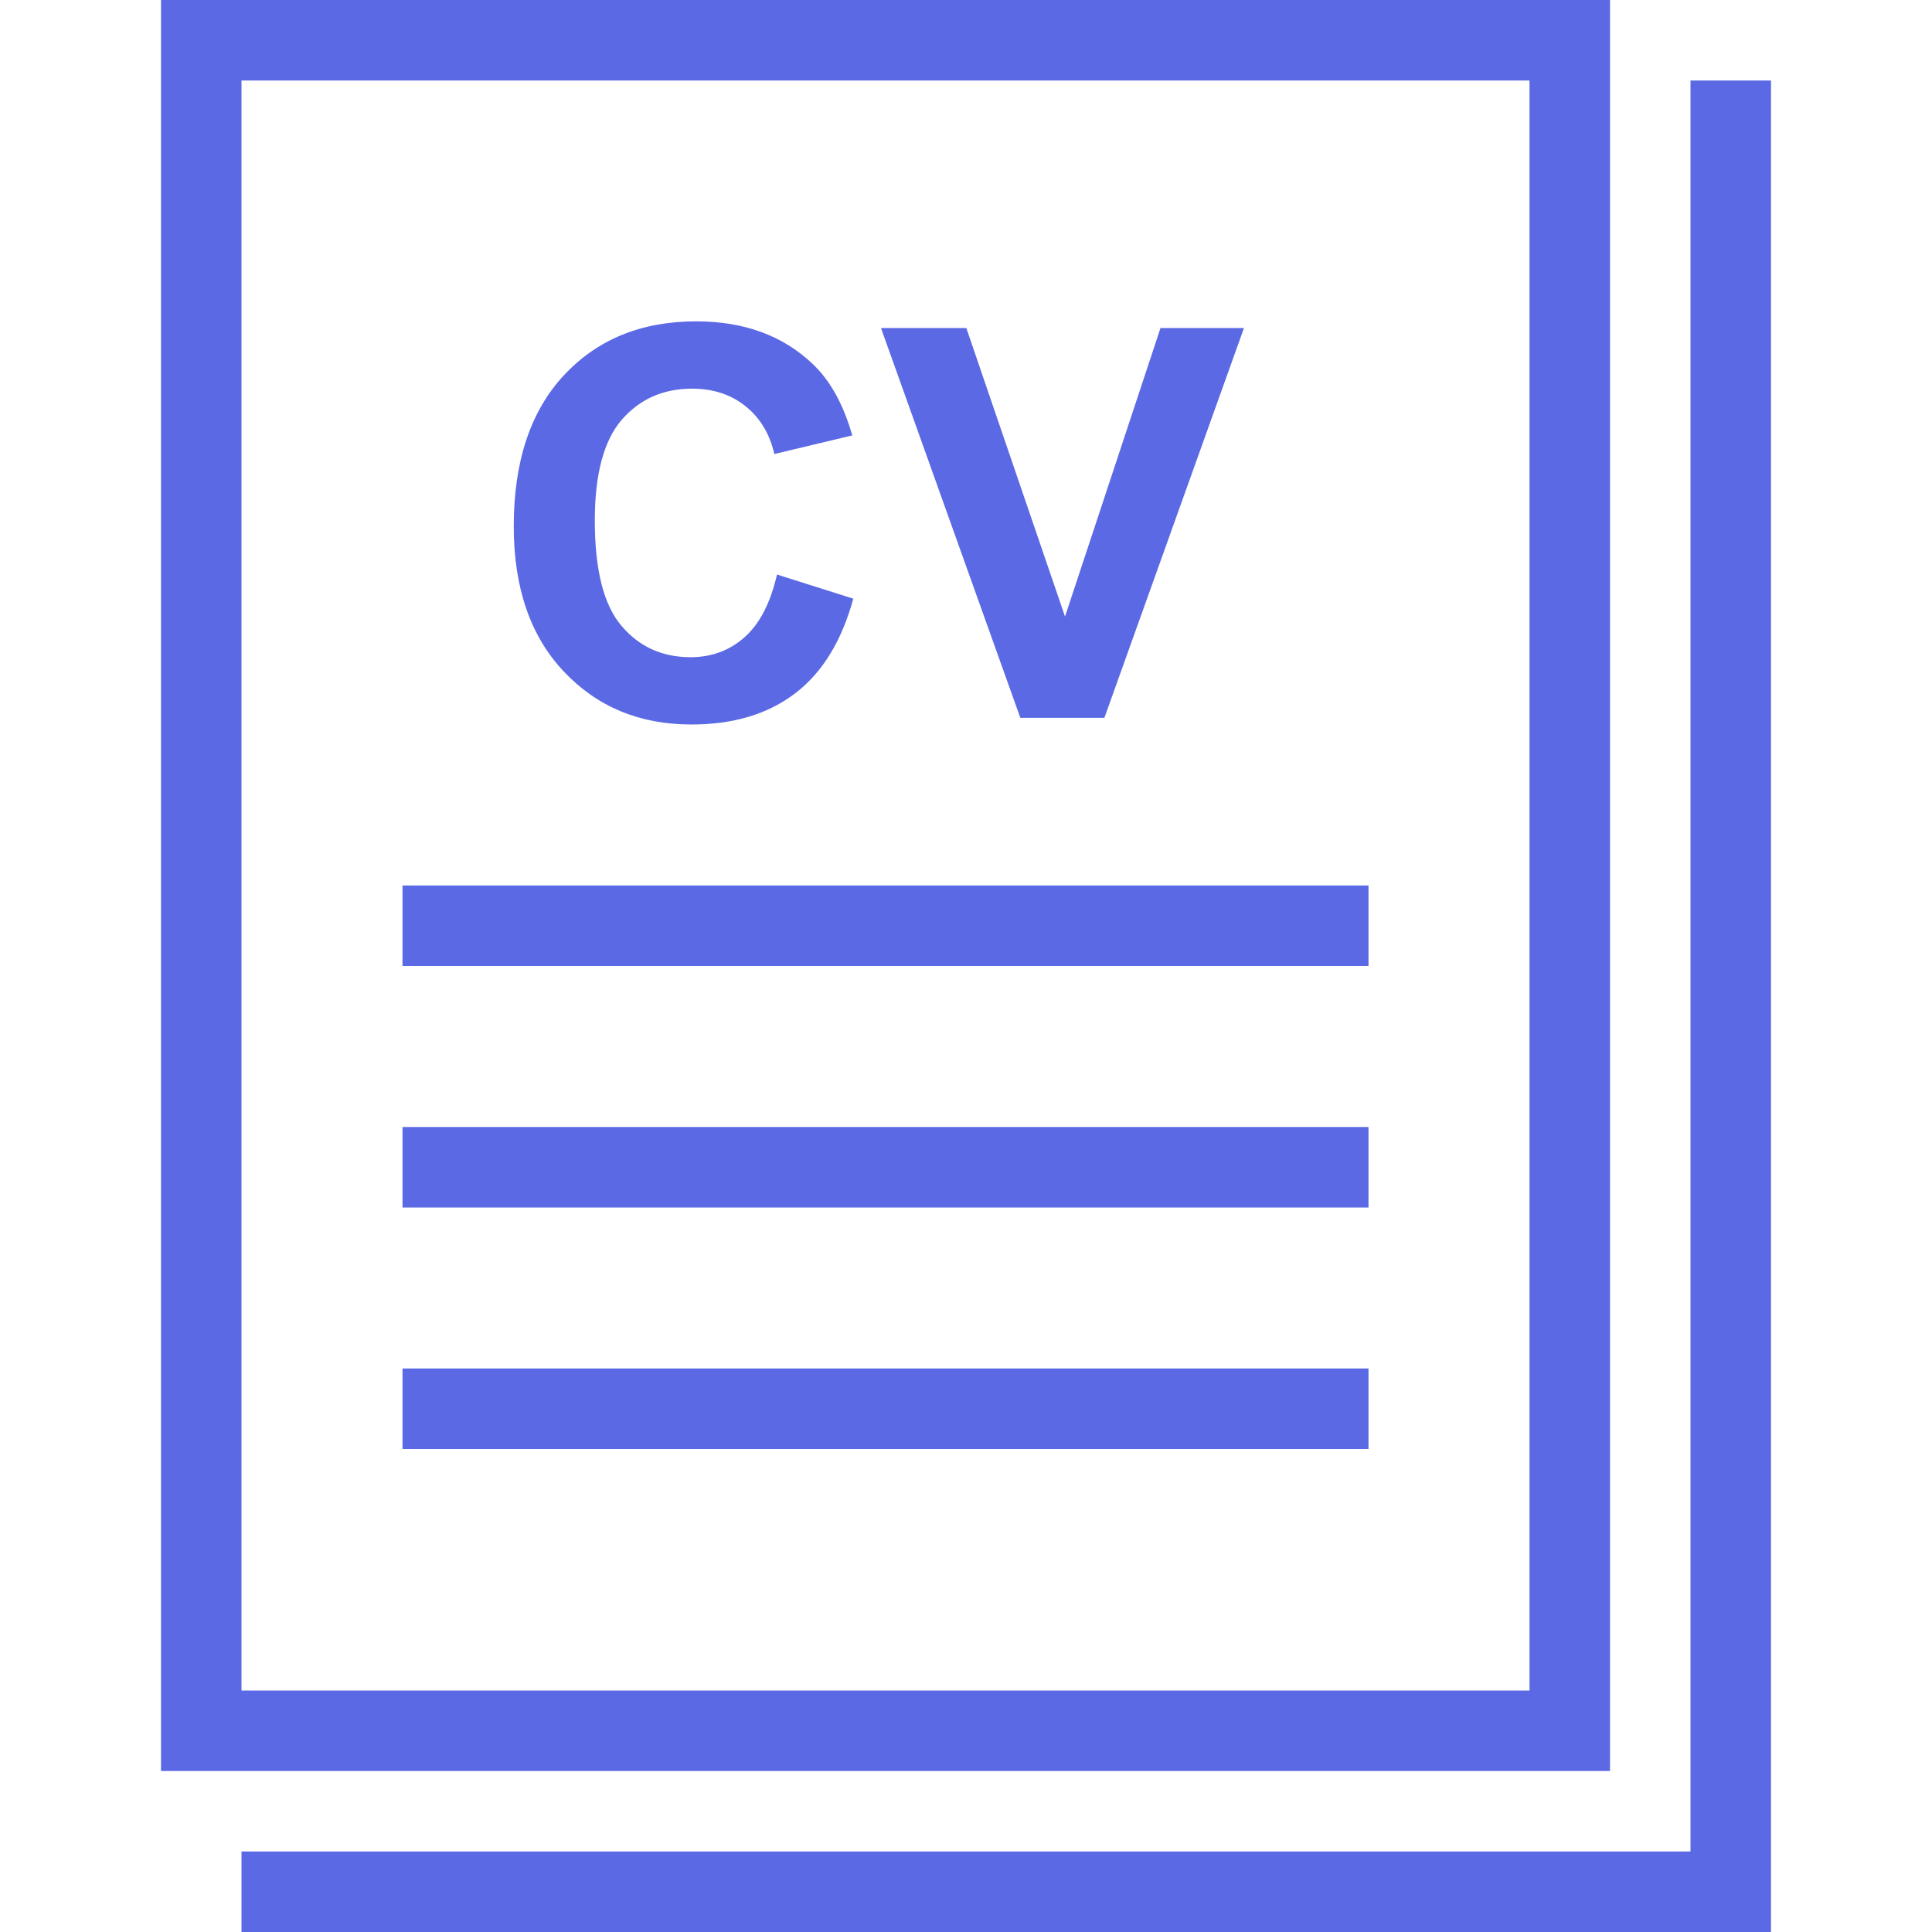 <?xml version="1.0" encoding="UTF-8" standalone="no"?>
<svg
   width="24"
   height="24"
   fill-rule="evenodd"
   clip-rule="evenodd"
   version="1.1"
   id="svg1"
   xmlns="http://www.w3.org/2000/svg"
   xmlns:svg="http://www.w3.org/2000/svg">
  <defs
     id="defs1" />
  <path
     d="M 3,24 H 22 V 1 H 21 V 23 H 3 Z M 20,0 H 2 V 22 H 20 Z M 19,1 H 3 V 21 H 19 Z M 17,17 H 5 v 1 h 12 z m 0,-3 H 5 v 1 h 12 z m 0,-3 H 5 v 1 H 17 Z M 9.652,7.137 10.6,7.437 C 10.455,7.966 10.213,8.359 9.875,8.615 9.537,8.872 9.108,9 8.588,9 7.945,9 7.417,8.78 7.003,8.341 6.589,7.902 6.382,7.301 6.382,6.539 6.382,5.733 6.59,5.107 7.006,4.661 7.422,4.215 7.969,3.992 8.648,3.992 c 0.592,0 1.073,0.175 1.443,0.525 0.221,0.207 0.386,0.505 0.496,0.892 L 9.619,5.64 C 9.562,5.389 9.442,5.191 9.261,5.046 9.079,4.9 8.858,4.828 8.598,4.828 8.239,4.828 7.948,4.957 7.724,5.214 7.501,5.472 7.389,5.889 7.389,6.466 c 0,0.613 0.11,1.049 0.331,1.308 0.22,0.26 0.506,0.39 0.858,0.39 0.26,0 0.484,-0.082 0.671,-0.248 C 9.436,7.751 9.571,7.491 9.652,7.137 Z m 3.023,1.78 -1.731,-4.842 h 1.06 l 1.226,3.584 1.186,-3.584 h 1.037 l -1.734,4.842 z"
     id="path1"
     style="fill:#5b69e4;fill-opacity:1" />
</svg>
